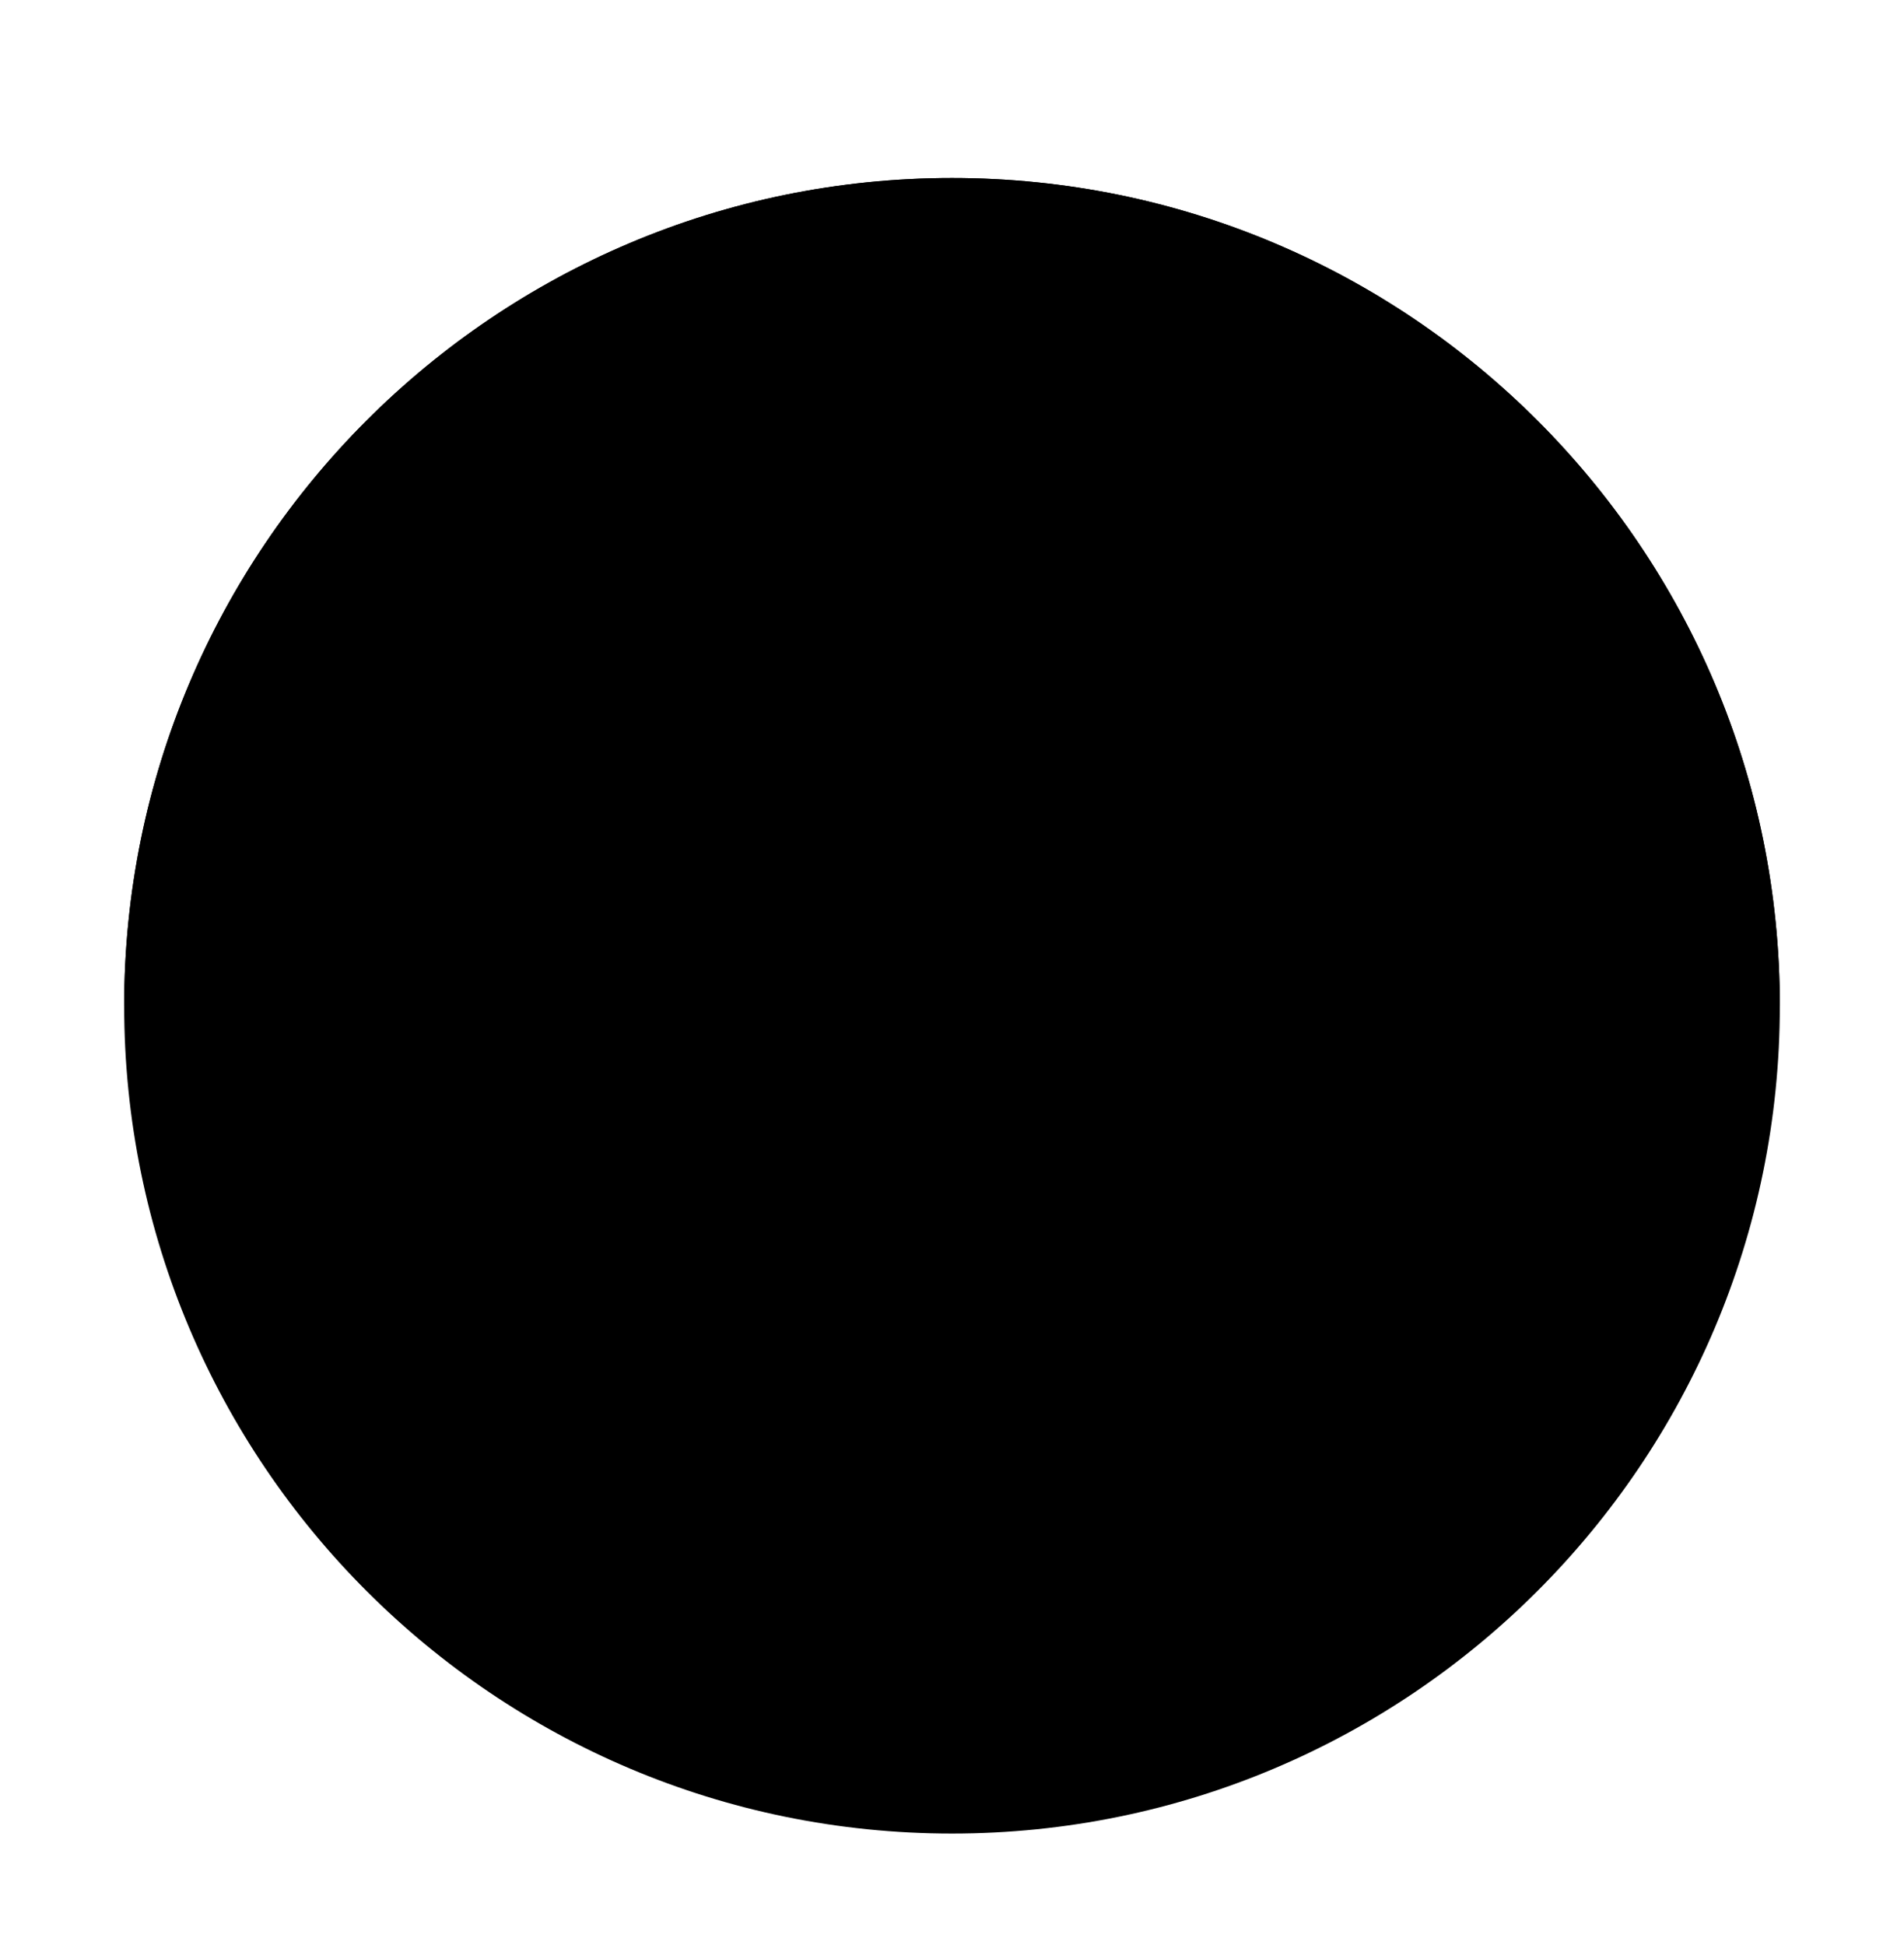 <svg width="46" height="47" viewBox="0 0 46 47" fill="none" xmlns="http://www.w3.org/2000/svg">
<g filter="url(#filter0_dd_937_82113)">
<path d="M23 42.301C34.046 42.301 43 33.346 43 22.301C43 11.255 34.046 2.301 23 2.301C11.954 2.301 3 11.255 3 22.301C3 33.346 11.954 42.301 23 42.301Z" fill="#F0F0F0" style="fill:#F0F0F0;fill:color(display-p3 0.941 0.941 0.941);fill-opacity:1;"/>
<path d="M3 22.301C3 11.255 11.954 2.301 23 2.301C34.046 2.301 43 11.255 43 22.301" fill="#D80027" style="fill:#D80027;fill:color(display-p3 0.847 0 0.153);fill-opacity:1;"/>
<path d="M15.171 12.736C15.171 9.822 17.219 7.388 19.954 6.791C19.534 6.699 19.098 6.649 18.649 6.649C15.288 6.649 12.562 9.375 12.562 12.736C12.562 16.098 15.288 18.823 18.649 18.823C19.097 18.823 19.533 18.774 19.954 18.682C17.219 18.084 15.171 15.65 15.171 12.736V12.736Z" fill="#F0F0F0" style="fill:#F0F0F0;fill:color(display-p3 0.941 0.941 0.941);fill-opacity:1;"/>
<path d="M22.993 7.084L23.424 8.412H24.821L23.691 9.234L24.123 10.562L22.993 9.741L21.863 10.562L22.294 9.234L21.164 8.412H22.561L22.993 7.084Z" fill="#F0F0F0" style="fill:#F0F0F0;fill:color(display-p3 0.941 0.941 0.941);fill-opacity:1;"/>
<path d="M19.61 9.692L20.042 11.021H21.439L20.308 11.842L20.74 13.171L19.61 12.35L18.48 13.171L18.912 11.842L17.781 11.021H19.178L19.61 9.692Z" fill="#F0F0F0" style="fill:#F0F0F0;fill:color(display-p3 0.941 0.941 0.941);fill-opacity:1;"/>
<path d="M26.383 9.692L26.815 11.021H28.212L27.082 11.842L27.514 13.171L26.383 12.35L25.253 13.171L25.685 11.842L24.555 11.021H25.952L26.383 9.692Z" fill="#F0F0F0" style="fill:#F0F0F0;fill:color(display-p3 0.941 0.941 0.941);fill-opacity:1;"/>
<path d="M25.086 13.606L25.518 14.935H26.915L25.785 15.756L26.217 17.085L25.086 16.264L23.956 17.085L24.388 15.756L23.258 14.935H24.655L25.086 13.606Z" fill="#F0F0F0" style="fill:#F0F0F0;fill:color(display-p3 0.941 0.941 0.941);fill-opacity:1;"/>
<path d="M20.915 13.606L21.346 14.935H22.743L21.613 15.756L22.045 17.085L20.915 16.264L19.784 17.085L20.216 15.756L19.086 14.935H20.483L20.915 13.606Z" fill="#F0F0F0" style="fill:#F0F0F0;fill:color(display-p3 0.941 0.941 0.941);fill-opacity:1;"/>
</g>
<defs>
<filter id="filter0_dd_937_82113" x="0" y="0.301" width="46" height="46" filterUnits="userSpaceOnUse" color-interpolation-filters="sRGB">
<feFlood flood-opacity="0" result="BackgroundImageFix"/>
<feColorMatrix in="SourceAlpha" type="matrix" values="0 0 0 0 0 0 0 0 0 0 0 0 0 0 0 0 0 0 127 0" result="hardAlpha"/>
<feOffset dy="1"/>
<feGaussianBlur stdDeviation="1"/>
<feColorMatrix type="matrix" values="0 0 0 0 0 0 0 0 0 0 0 0 0 0 0 0 0 0 0.06 0"/>
<feBlend mode="normal" in2="BackgroundImageFix" result="effect1_dropShadow_937_82113"/>
<feColorMatrix in="SourceAlpha" type="matrix" values="0 0 0 0 0 0 0 0 0 0 0 0 0 0 0 0 0 0 127 0" result="hardAlpha"/>
<feOffset dy="1"/>
<feGaussianBlur stdDeviation="1.5"/>
<feColorMatrix type="matrix" values="0 0 0 0 0 0 0 0 0 0 0 0 0 0 0 0 0 0 0.1 0"/>
<feBlend mode="normal" in2="effect1_dropShadow_937_82113" result="effect2_dropShadow_937_82113"/>
<feBlend mode="normal" in="SourceGraphic" in2="effect2_dropShadow_937_82113" result="shape"/>
</filter>
</defs>
</svg>
